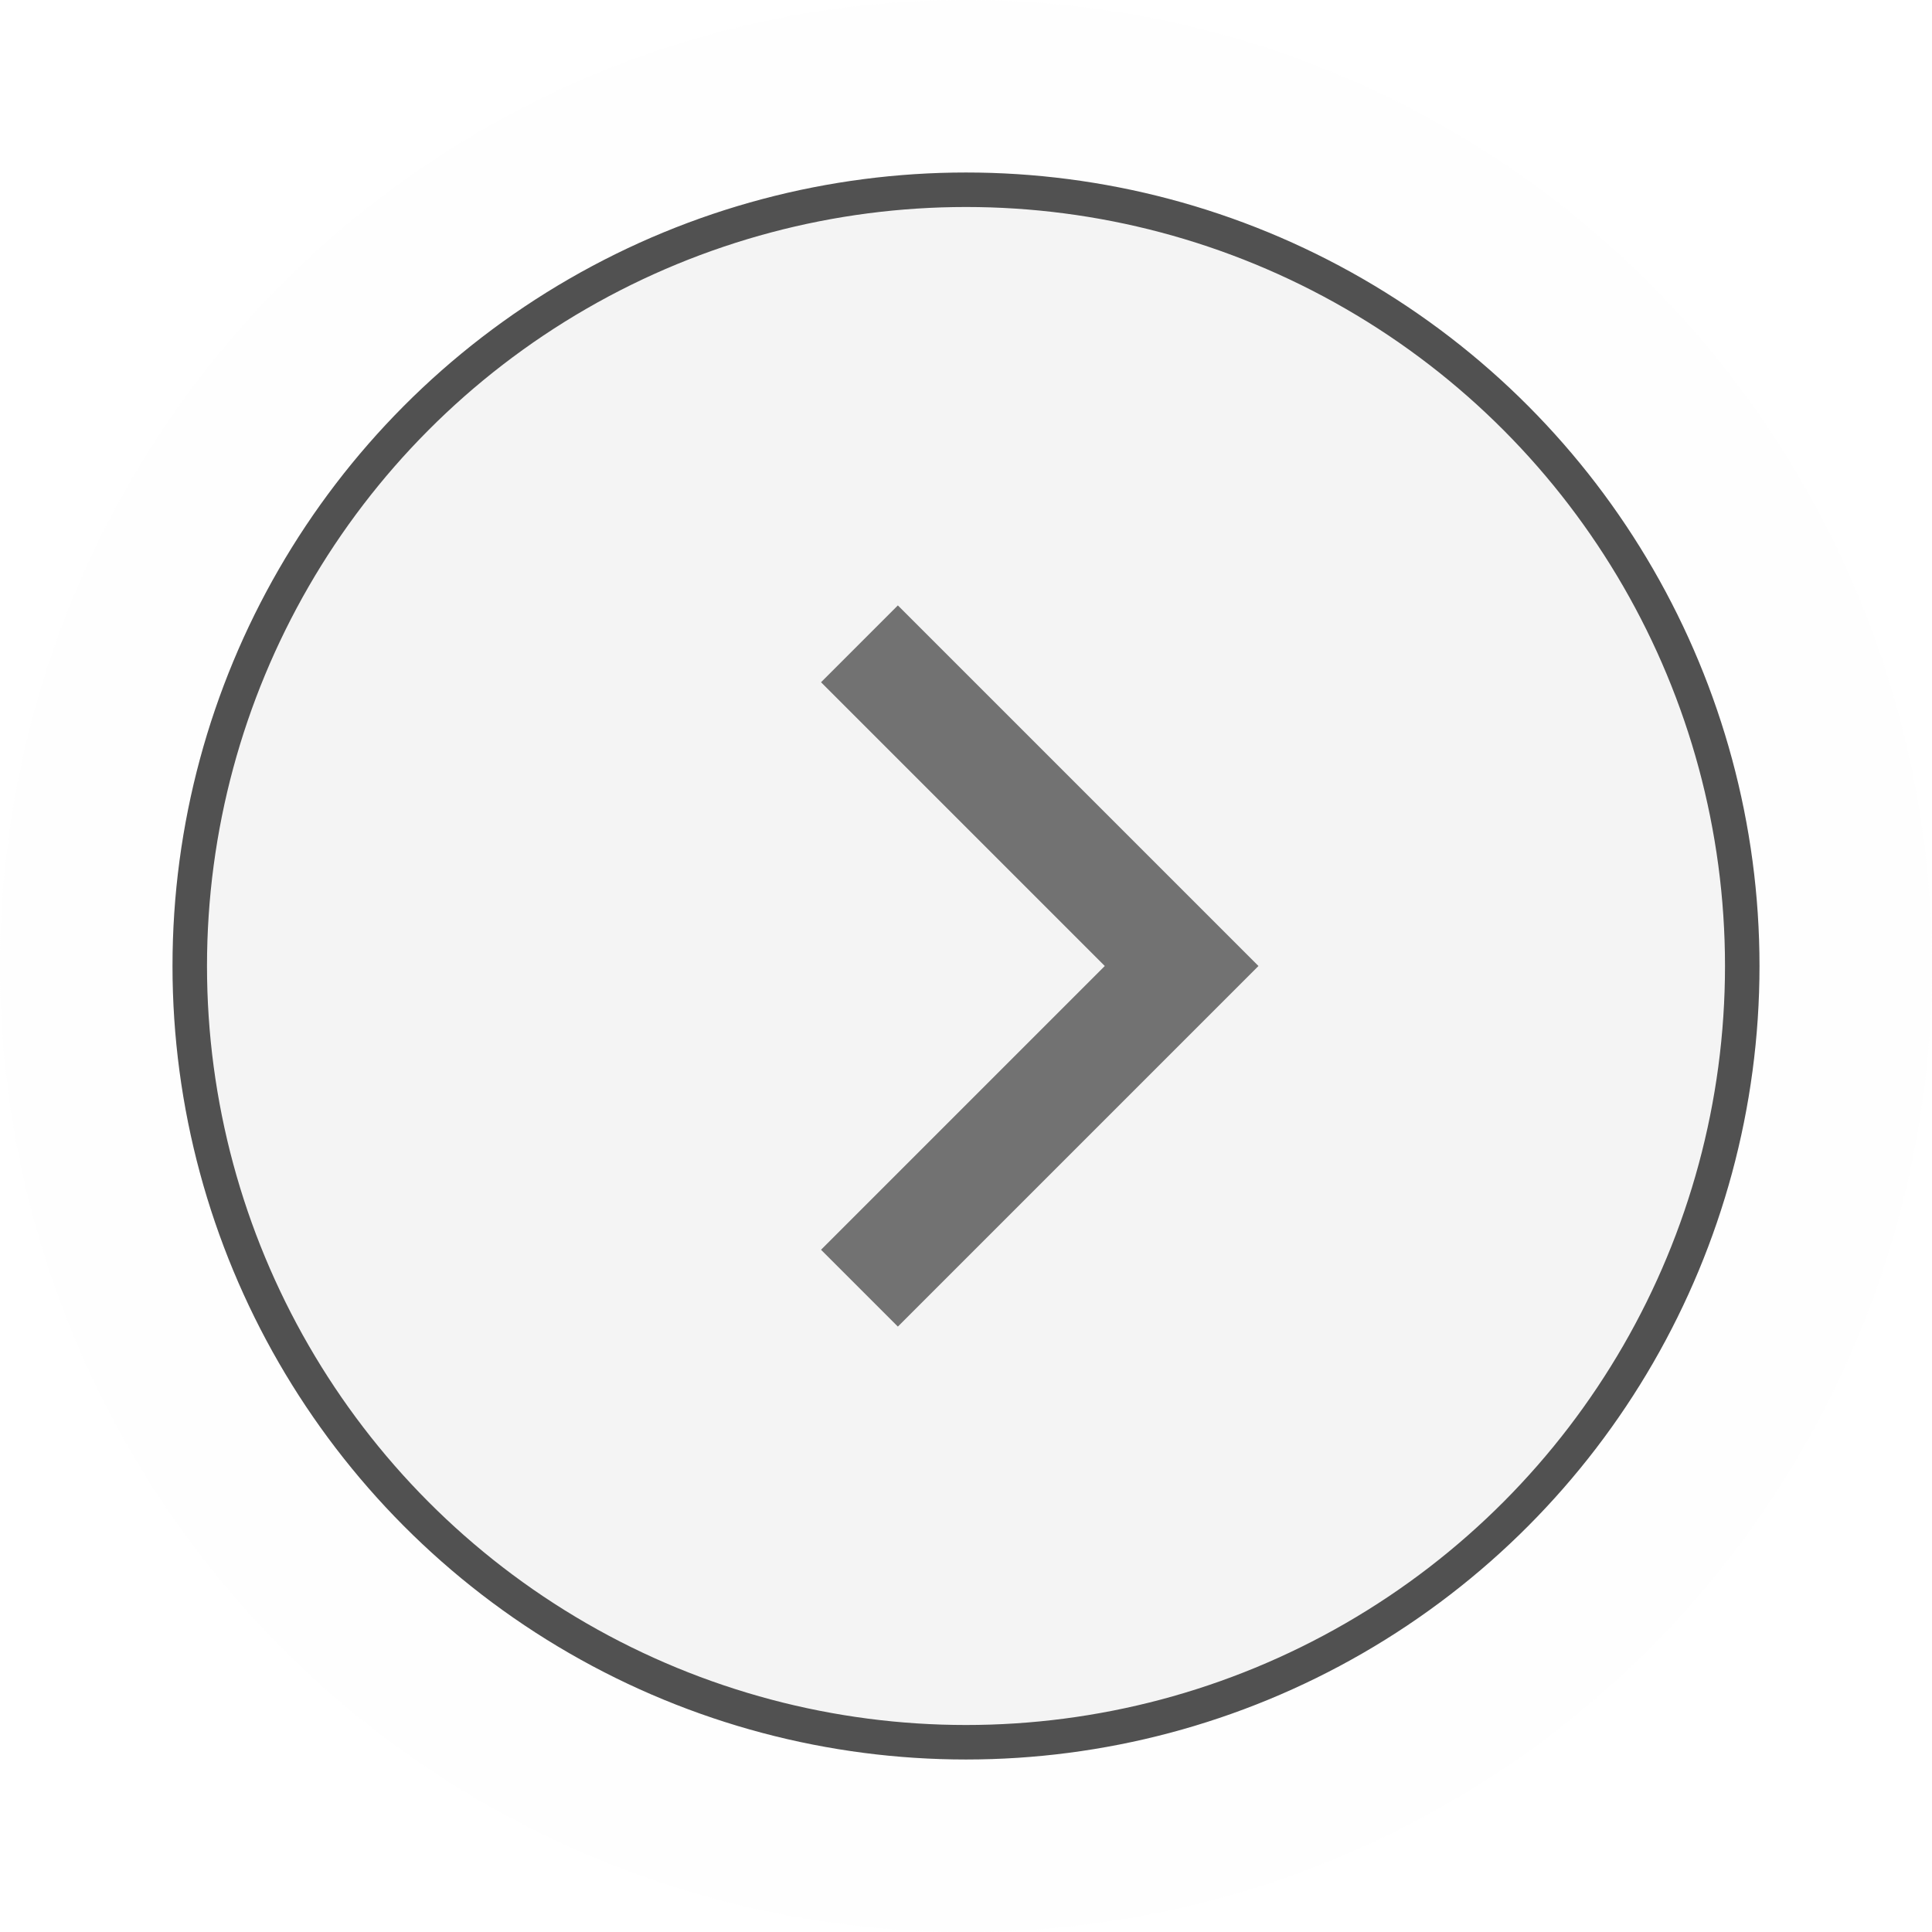 <svg width="56" height="56" viewBox="0 0 56 56" fill="none" xmlns="http://www.w3.org/2000/svg">
<g filter="url(#filter0_b_1012_30679)">
<circle opacity="0.1" cx="28" cy="28" r="28" fill="#F4F4F4"/>
<circle cx="28" cy="28" r="22.5" fill="#F4F4F4" stroke="#515151"/>
<g opacity="0.8">
<mask id="mask0_1012_30679" style="mask-type:alpha" maskUnits="userSpaceOnUse" x="18" y="16" width="24" height="24">
<rect x="18" y="16" width="24" height="24" fill="#D9D9D9"/>
</mask>
<g mask="url(#mask0_1012_30679)">
<path d="M26.025 38.452L23.798 36.225L32.023 28L23.798 19.775L26.025 17.548L36.477 28L26.025 38.452Z" fill="#515151"/>
</g>
</g>
</g>
<defs>
<filter id="filter0_b_1012_30679" x="-10" y="-10" width="76" height="76" filterUnits="userSpaceOnUse" color-interpolation-filters="sRGB">
<feFlood flood-opacity="0" result="BackgroundImageFix"/>
<feGaussianBlur in="BackgroundImageFix" stdDeviation="5"/>
<feComposite in2="SourceAlpha" operator="in" result="effect1_backgroundBlur_1012_30679"/>
<feBlend mode="normal" in="SourceGraphic" in2="effect1_backgroundBlur_1012_30679" result="shape"/>
</filter>
</defs>
</svg>
